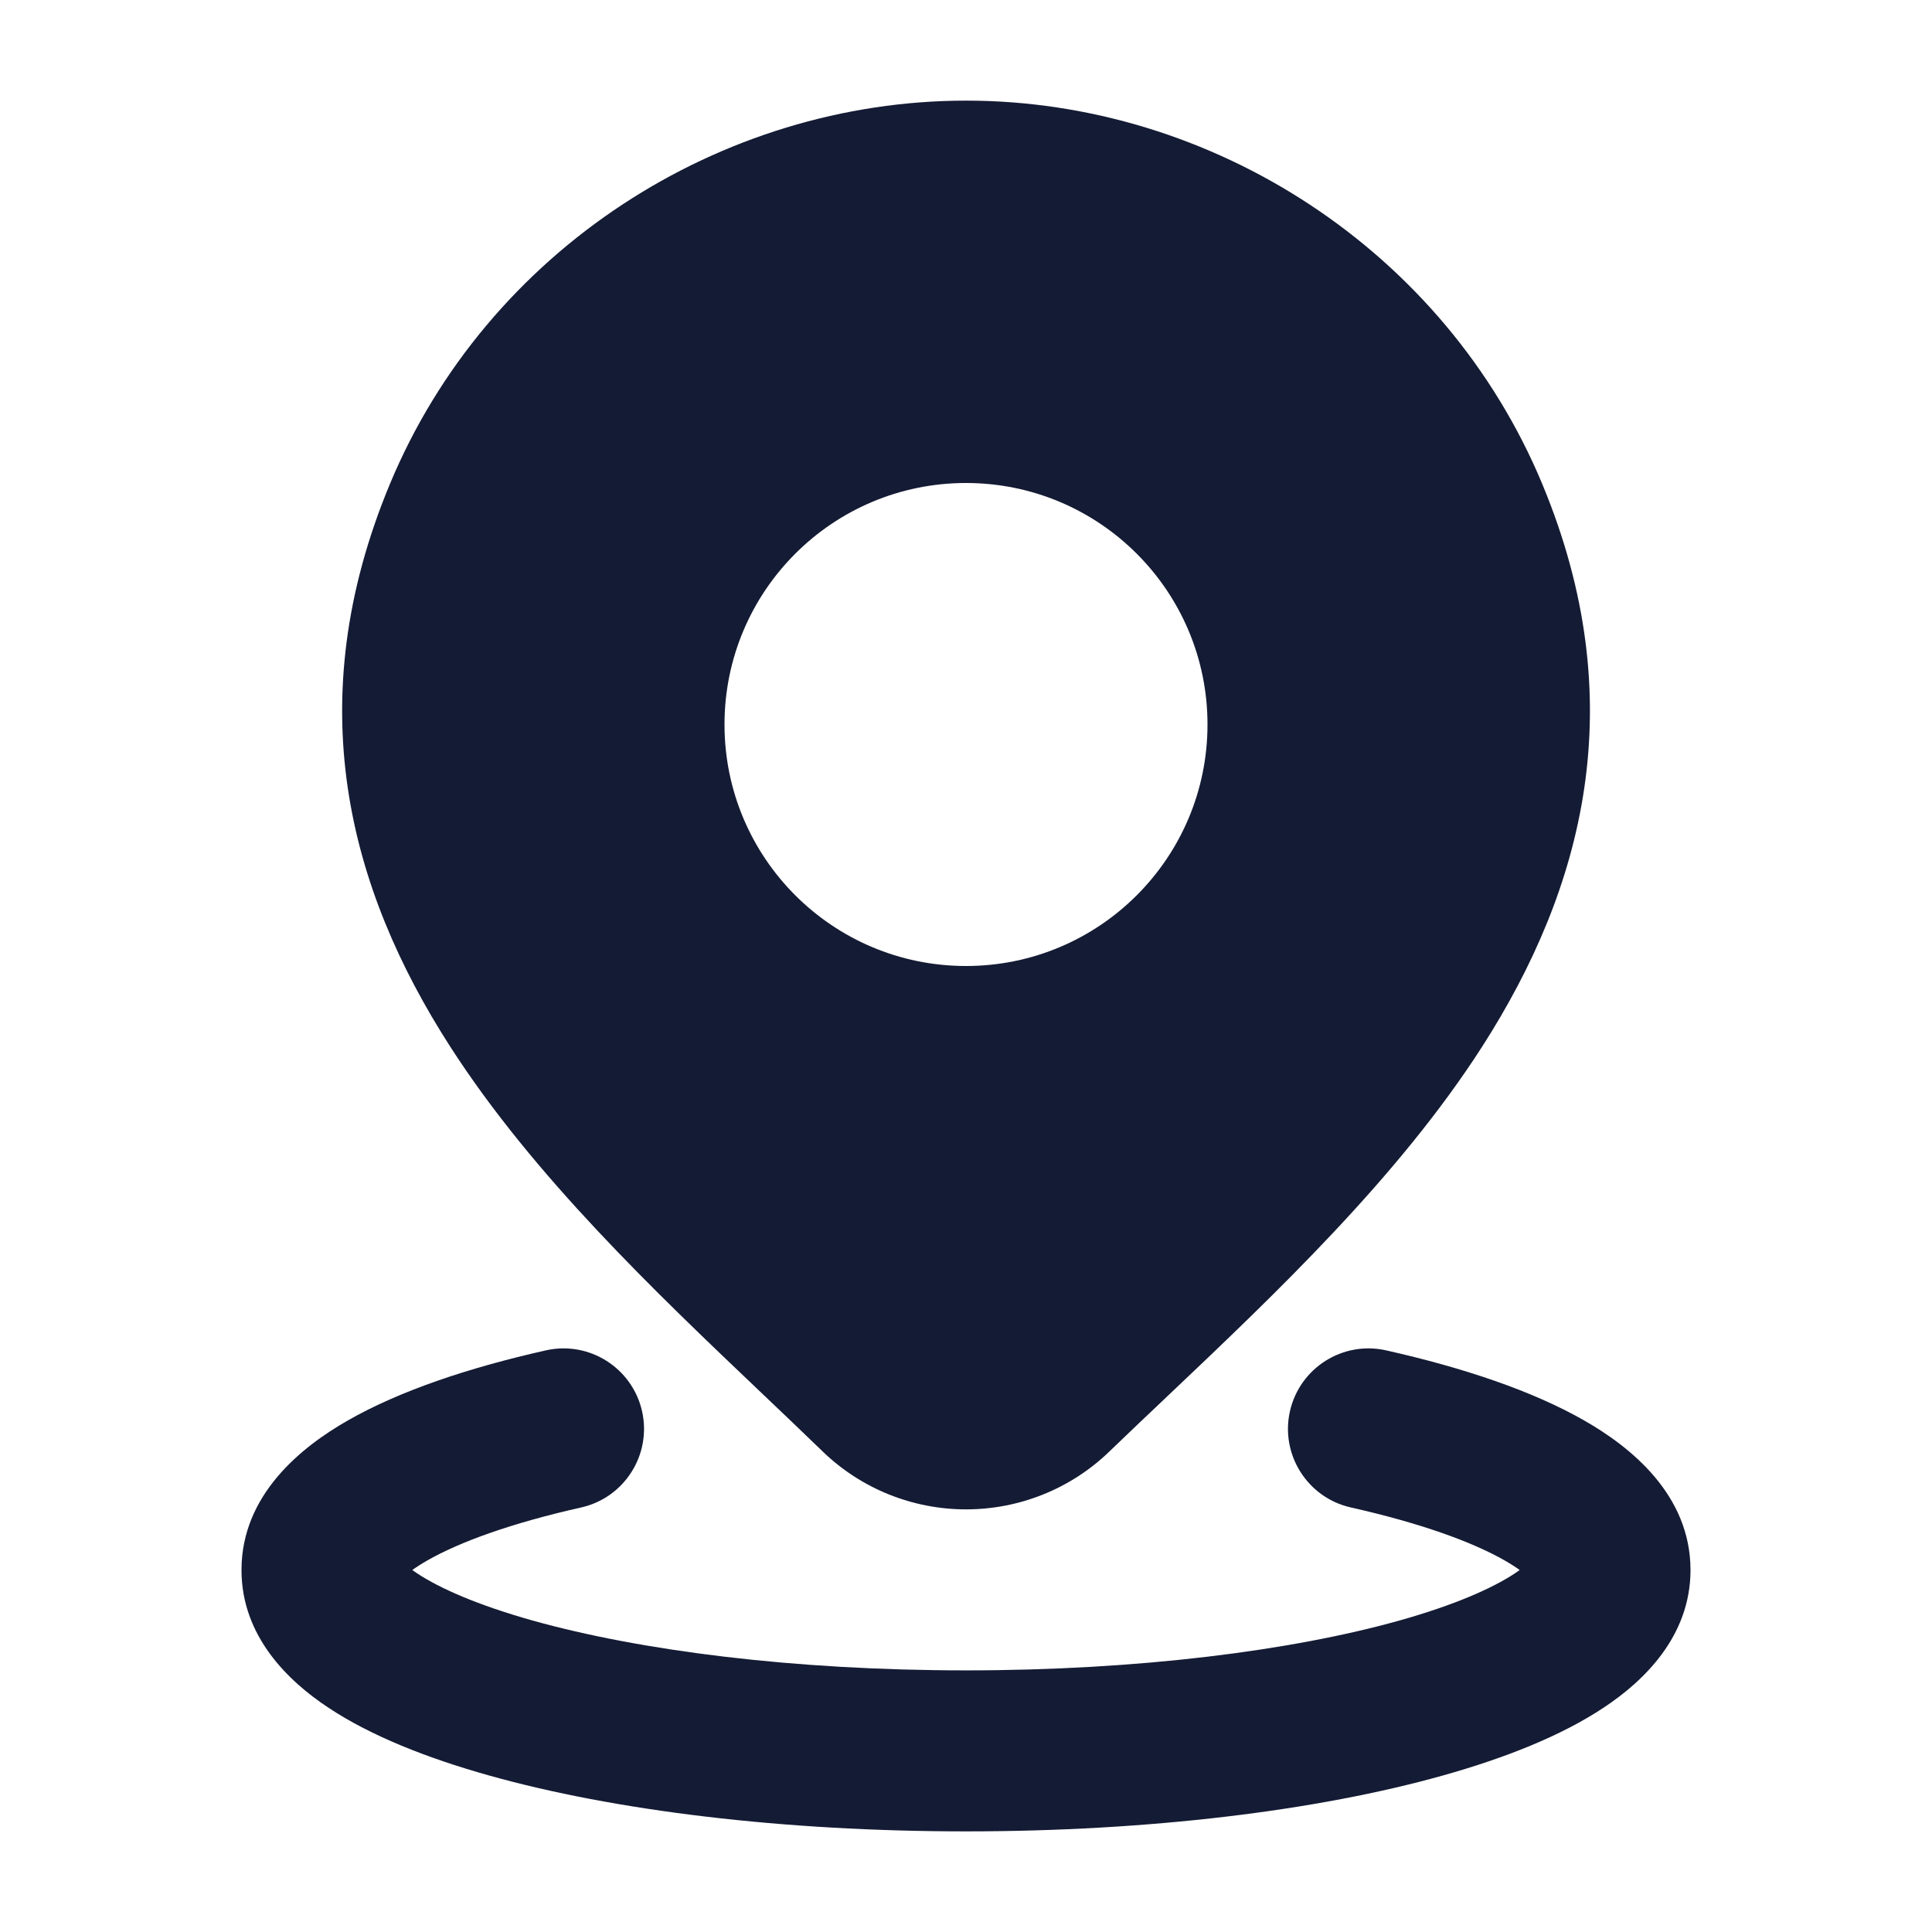 <svg width="24" height="24" viewBox="0 0 24 24" fill="none" xmlns="http://www.w3.org/2000/svg">
<path d="M7.976 17.531C8.097 18.069 7.758 18.605 7.22 18.726C6.352 18.921 5.71 19.155 5.311 19.383C5.231 19.429 5.169 19.469 5.122 19.503C5.14 19.517 5.16 19.53 5.182 19.545C5.464 19.732 5.938 19.94 6.613 20.13C7.951 20.505 9.855 20.75 12 20.75C14.145 20.75 16.049 20.505 17.387 20.13C18.062 19.94 18.536 19.732 18.818 19.545C18.84 19.53 18.86 19.517 18.878 19.503C18.831 19.469 18.769 19.429 18.689 19.383C18.29 19.155 17.648 18.921 16.78 18.726C16.242 18.605 15.903 18.069 16.024 17.531C16.146 16.992 16.681 16.653 17.22 16.775C18.181 16.991 19.039 17.279 19.682 17.647C20.254 17.974 21 18.567 21 19.504C21 20.33 20.414 20.887 19.924 21.211C19.397 21.562 18.699 21.838 17.927 22.055C16.369 22.493 14.274 22.75 12 22.75C9.726 22.75 7.631 22.493 6.073 22.055C5.301 21.838 4.603 21.562 4.076 21.211C3.586 20.887 3 20.33 3 19.504C3 18.567 3.746 17.974 4.318 17.647C4.961 17.279 5.819 16.991 6.78 16.775C7.319 16.653 7.854 16.992 7.976 17.531Z" fill="#141B34"/>
<path fill-rule="evenodd" clip-rule="evenodd" d="M12.001 1.25C8.95 1.25 6.052 3.105 4.842 6.016C3.715 8.726 4.327 11.035 5.593 13.002C6.626 14.608 8.132 16.041 9.477 17.32C9.732 17.563 9.982 17.8 10.221 18.032L10.223 18.034C10.7 18.494 11.338 18.75 12.001 18.75C12.663 18.75 13.301 18.494 13.778 18.034C14.004 17.816 14.239 17.593 14.479 17.366L14.48 17.365L14.481 17.364C15.839 16.077 17.367 14.629 18.411 13.003C19.674 11.034 20.285 8.722 19.16 6.016C17.949 3.105 15.051 1.25 12.001 1.25ZM12 6C10.343 6 9 7.343 9 9C9 10.657 10.343 12 12 12C13.657 12 15 10.657 15 9C15 7.343 13.657 6 12 6Z" fill="#141B34"/>
</svg>
